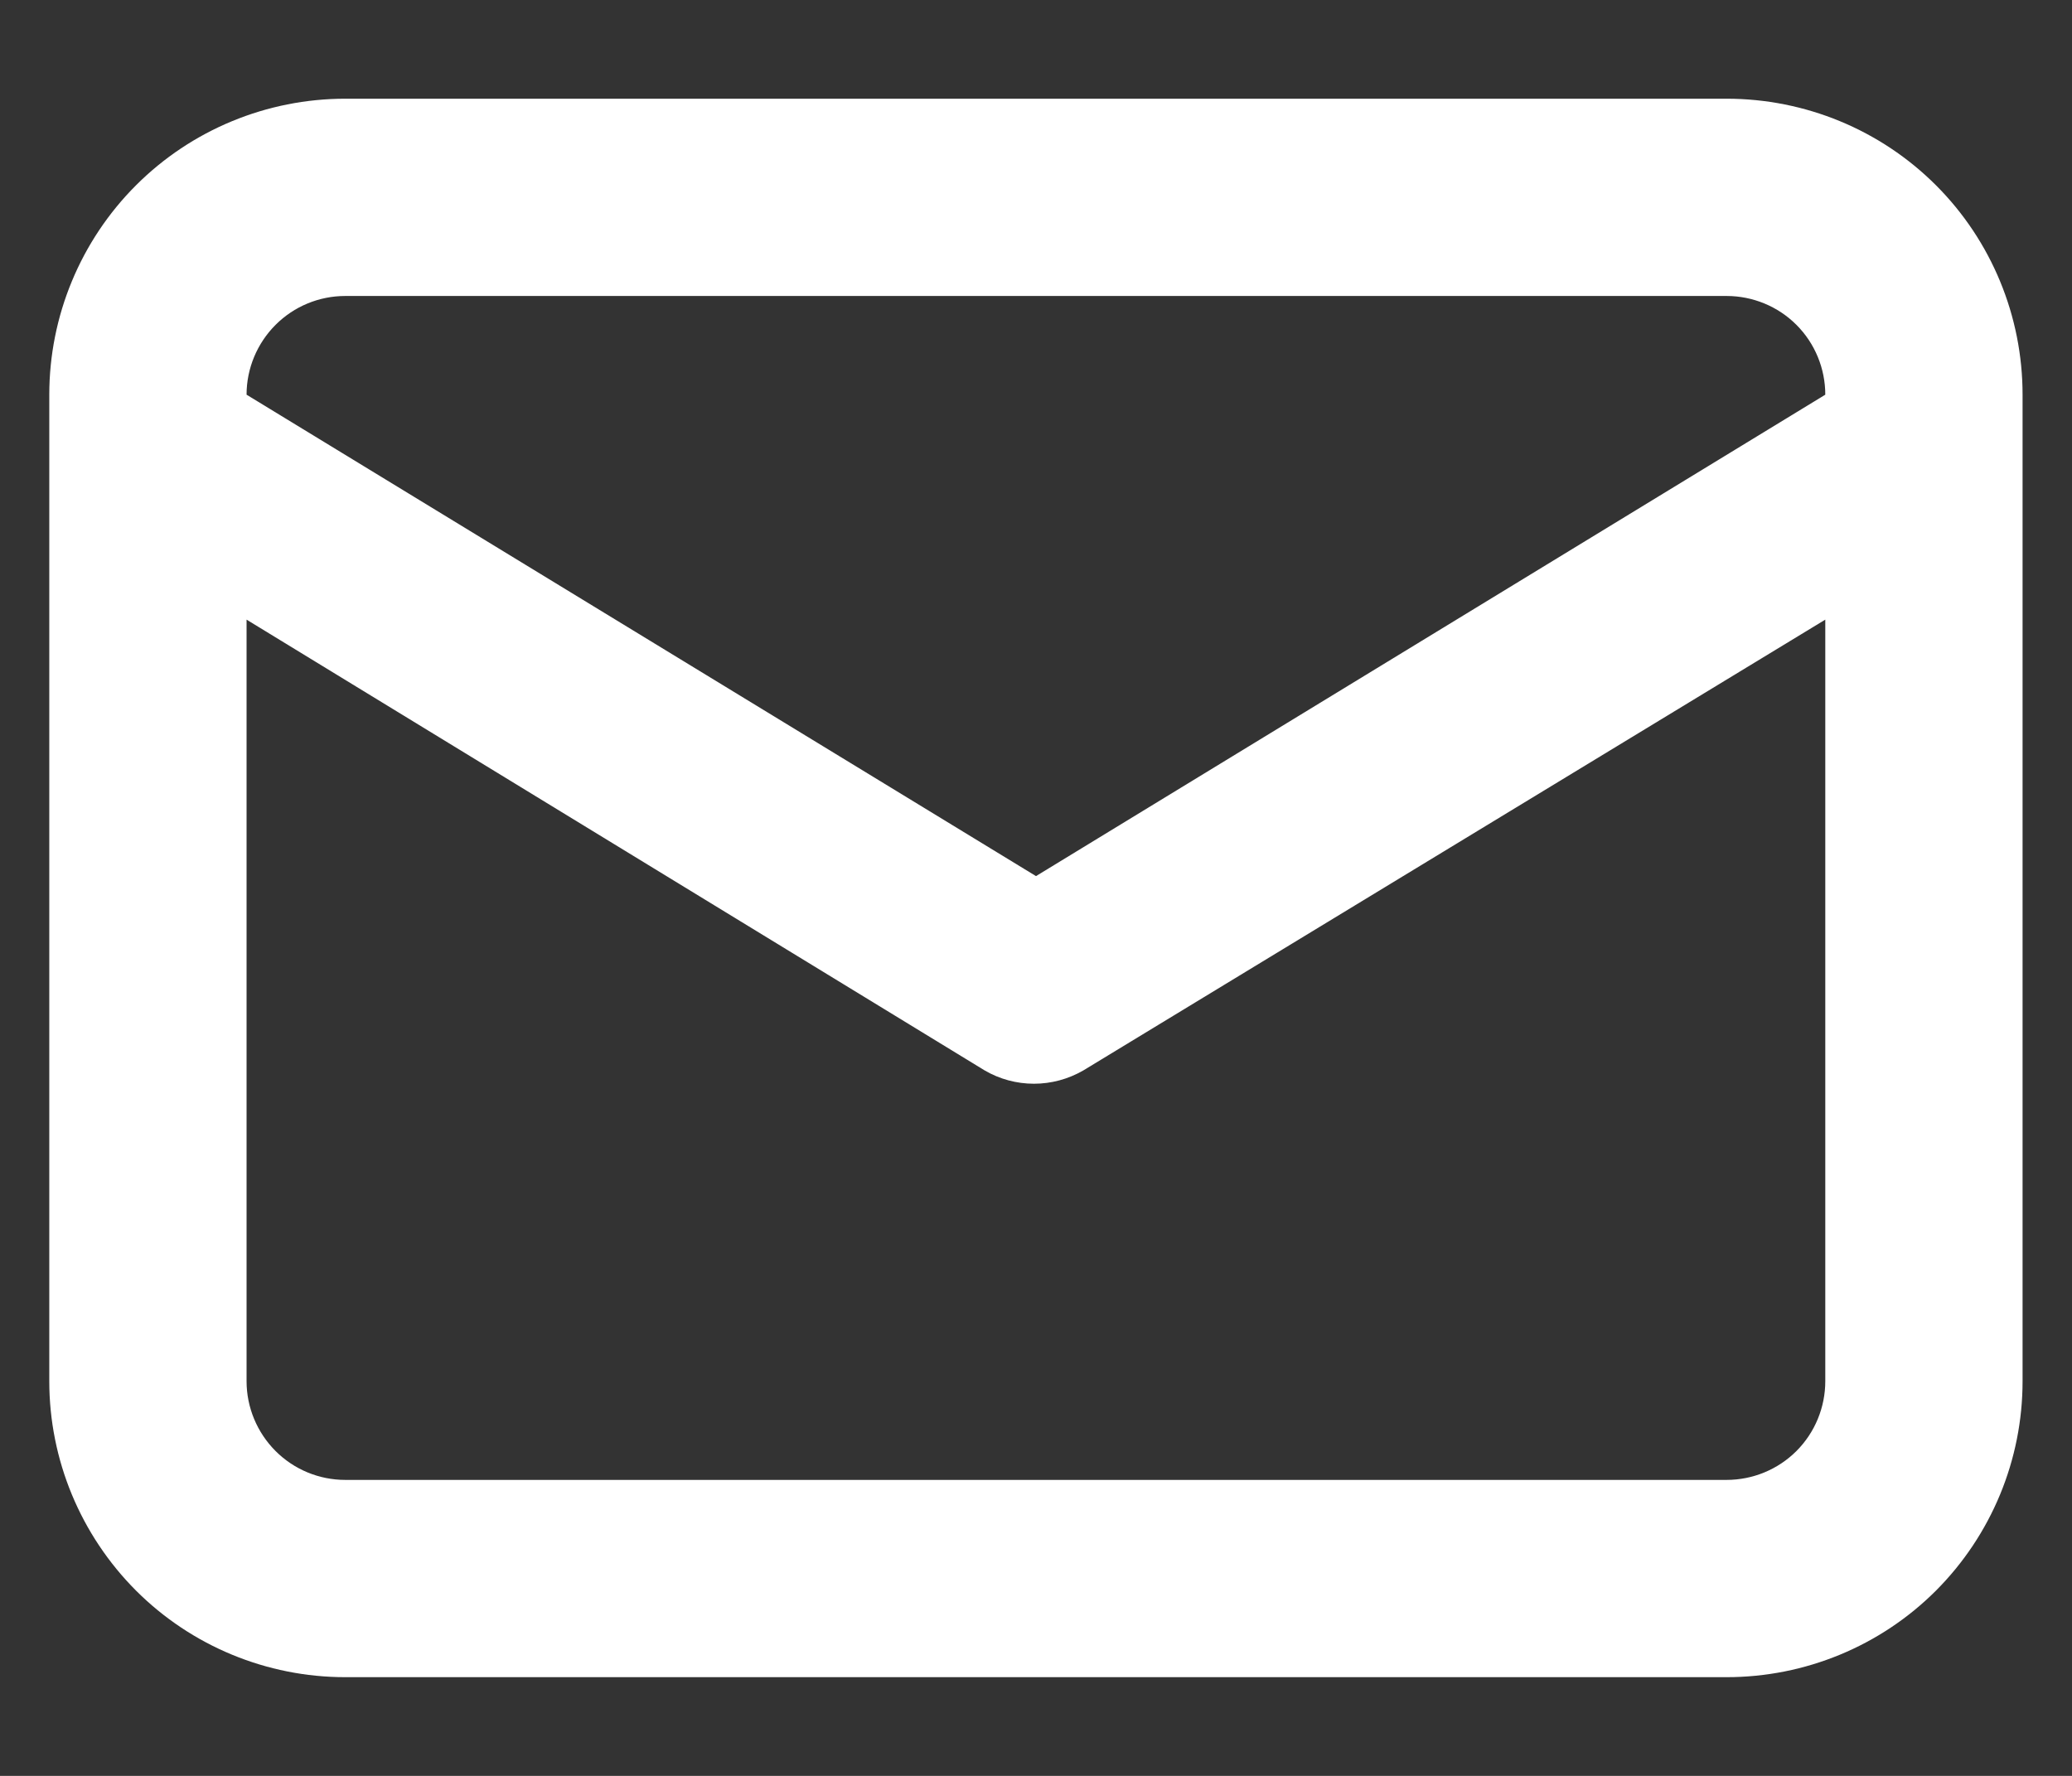 <svg width="14" height="12" viewBox="0 0 14 12" fill="none" xmlns="http://www.w3.org/2000/svg">
<rect x="0" y="0" width="14" height="12" fill="#333333" stroke="none"/>
<path d="M11.666 0.667H2.333C1.803 0.667 1.294 0.877 0.919 1.252C0.544 1.627 0.333 2.136 0.333 2.667V9.333C0.333 9.864 0.544 10.372 0.919 10.748C1.294 11.123 1.803 11.333 2.333 11.333H11.666C12.197 11.333 12.706 11.123 13.081 10.748C13.456 10.372 13.666 9.864 13.666 9.333V2.667C13.666 2.136 13.456 1.627 13.081 1.252C12.706 0.877 12.197 0.667 11.666 0.667ZM2.333 2H11.666C11.843 2 12.013 2.07 12.138 2.195C12.263 2.32 12.333 2.49 12.333 2.667L7 5.92L1.666 2.667C1.666 2.49 1.737 2.32 1.862 2.195C1.987 2.07 2.156 2 2.333 2ZM12.333 9.333C12.333 9.51 12.263 9.68 12.138 9.805C12.013 9.93 11.843 10 11.666 10H2.333C2.156 10 1.987 9.93 1.862 9.805C1.737 9.68 1.666 9.51 1.666 9.333V4.187L6.653 7.233C6.754 7.292 6.869 7.323 6.986 7.323C7.103 7.323 7.218 7.292 7.32 7.233L12.333 4.187V9.333Z" fill="white"/>
</svg>
